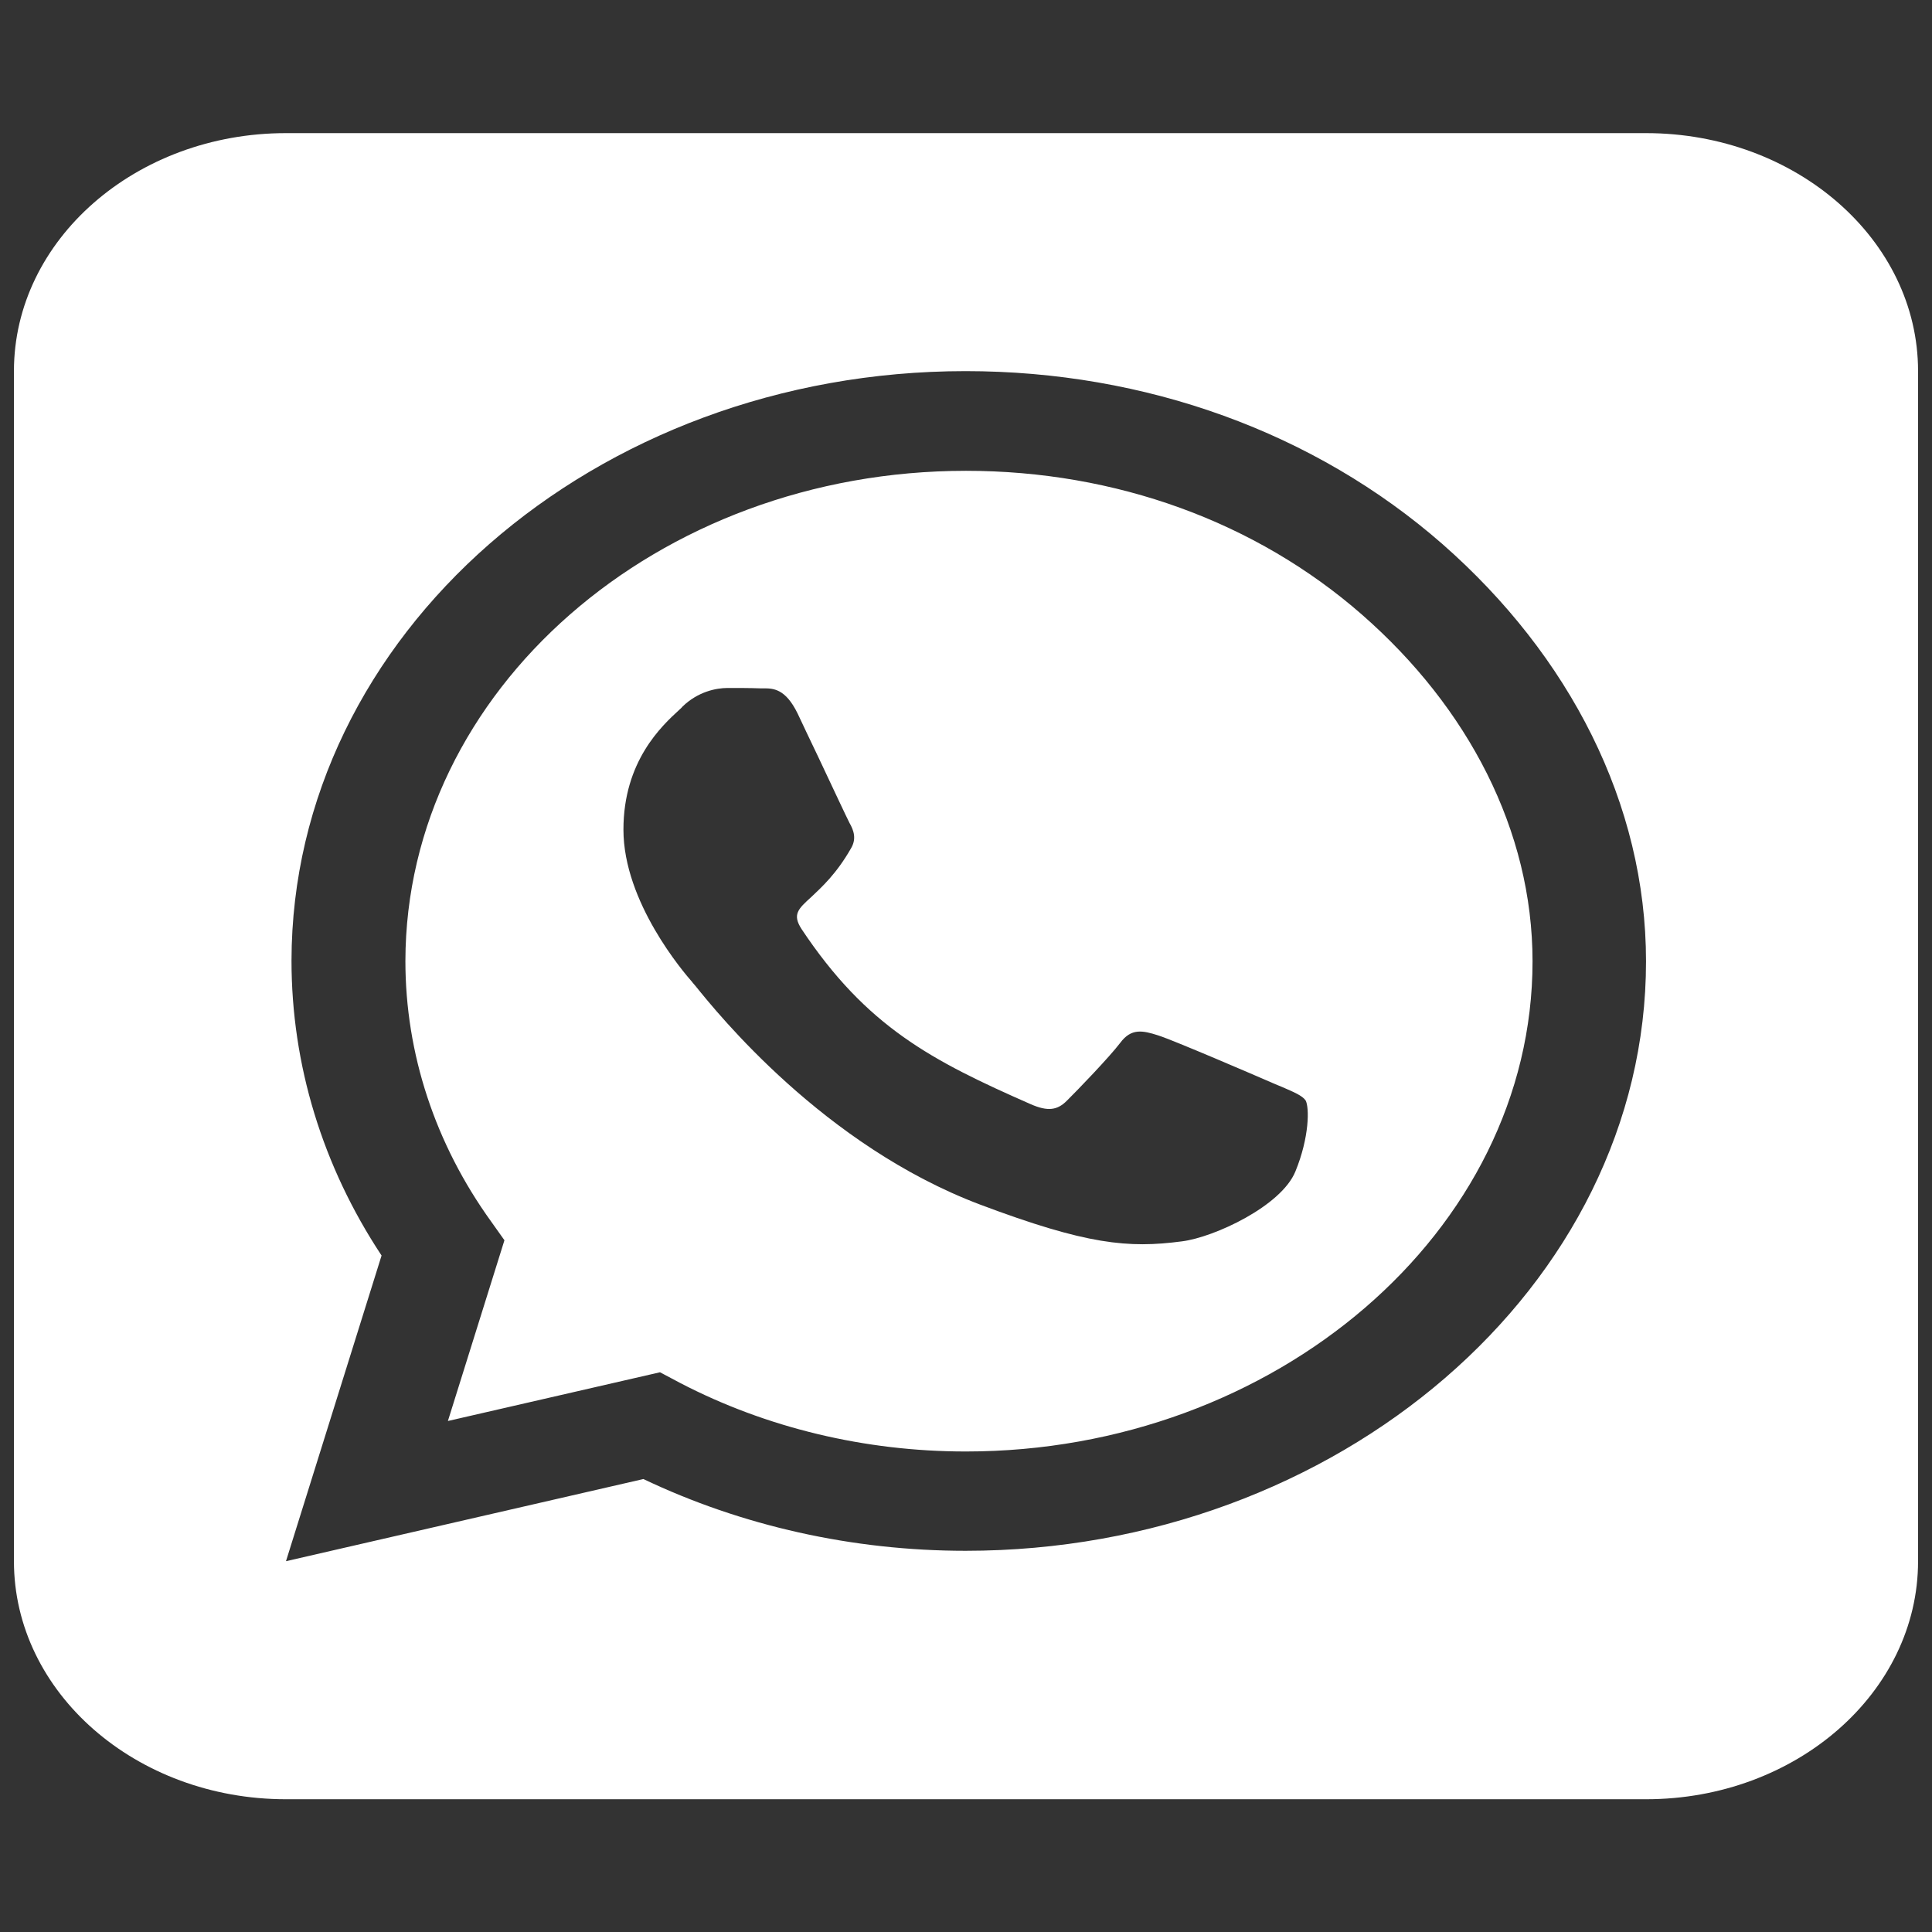 <svg width="42" height="42" viewBox="0 0 42 42" fill="none" xmlns="http://www.w3.org/2000/svg">
<rect x="0" y="0" width="42" height="42" fill="#333333" stroke="none"/>
<g clip-path="url(#clip0_73_41)">
<path d="M8.813 20.891C8.813 22.904 9.46 24.868 10.679 26.558L10.966 26.962L9.737 30.891L14.348 29.832L14.791 30.067C16.657 31.037 18.801 31.554 20.991 31.554H21C27.708 31.554 33.316 26.776 33.316 20.899C33.316 18.053 31.912 15.377 29.611 13.364C27.301 11.342 24.252 10.235 21 10.235C14.283 10.235 8.822 15.013 8.813 20.891ZM25.694 26.986C24.529 27.14 23.624 27.059 21.305 26.186C17.905 24.901 15.595 22.022 15.124 21.44C15.087 21.392 15.059 21.368 15.05 21.351C14.865 21.141 13.553 19.613 13.553 18.037C13.553 16.549 14.384 15.781 14.773 15.425C14.8 15.401 14.819 15.385 14.837 15.361C15.17 15.037 15.567 14.956 15.817 14.956C16.057 14.956 16.306 14.956 16.519 14.964C16.547 14.964 16.565 14.964 16.593 14.964C16.805 14.964 17.073 14.964 17.341 15.514C17.452 15.749 17.618 16.104 17.794 16.468C18.099 17.115 18.413 17.786 18.468 17.891C18.561 18.053 18.625 18.239 18.496 18.449C18.182 18.999 17.858 19.29 17.637 19.5C17.35 19.759 17.221 19.88 17.424 20.195C18.838 22.322 20.252 23.057 22.404 24.003C22.774 24.165 22.986 24.141 23.199 23.922C23.412 23.712 24.114 22.985 24.354 22.669C24.594 22.346 24.844 22.402 25.176 22.508C25.509 22.613 27.311 23.389 27.68 23.55C27.754 23.583 27.819 23.607 27.874 23.631C28.133 23.744 28.309 23.817 28.383 23.922C28.466 24.076 28.466 24.723 28.161 25.466C27.856 26.218 26.396 26.898 25.694 26.986ZM41.697 8.068C41.697 5.214 39.045 2.894 35.783 2.894H6.217C2.955 2.894 0.303 5.214 0.303 8.068V33.939C0.303 36.793 2.955 39.114 6.217 39.114H35.783C39.045 39.114 41.697 36.793 41.697 33.939V8.068ZM13.987 32.153L6.217 33.939L8.295 27.294C7.011 25.353 6.337 23.146 6.337 20.883C6.346 13.816 12.915 8.068 20.991 8.068C24.908 8.068 28.586 9.402 31.358 11.828C34.12 14.253 35.783 17.471 35.783 20.899C35.783 27.965 29.066 33.713 20.991 33.713C18.533 33.713 16.122 33.171 13.987 32.153Z" fill="white"/>
</g>
<defs>
<clipPath id="clip0_73_41">
<rect width="41.394" height="41.394" fill="white" transform="translate(0.303 0.307)"/>
</clipPath>
</defs>
</svg>
